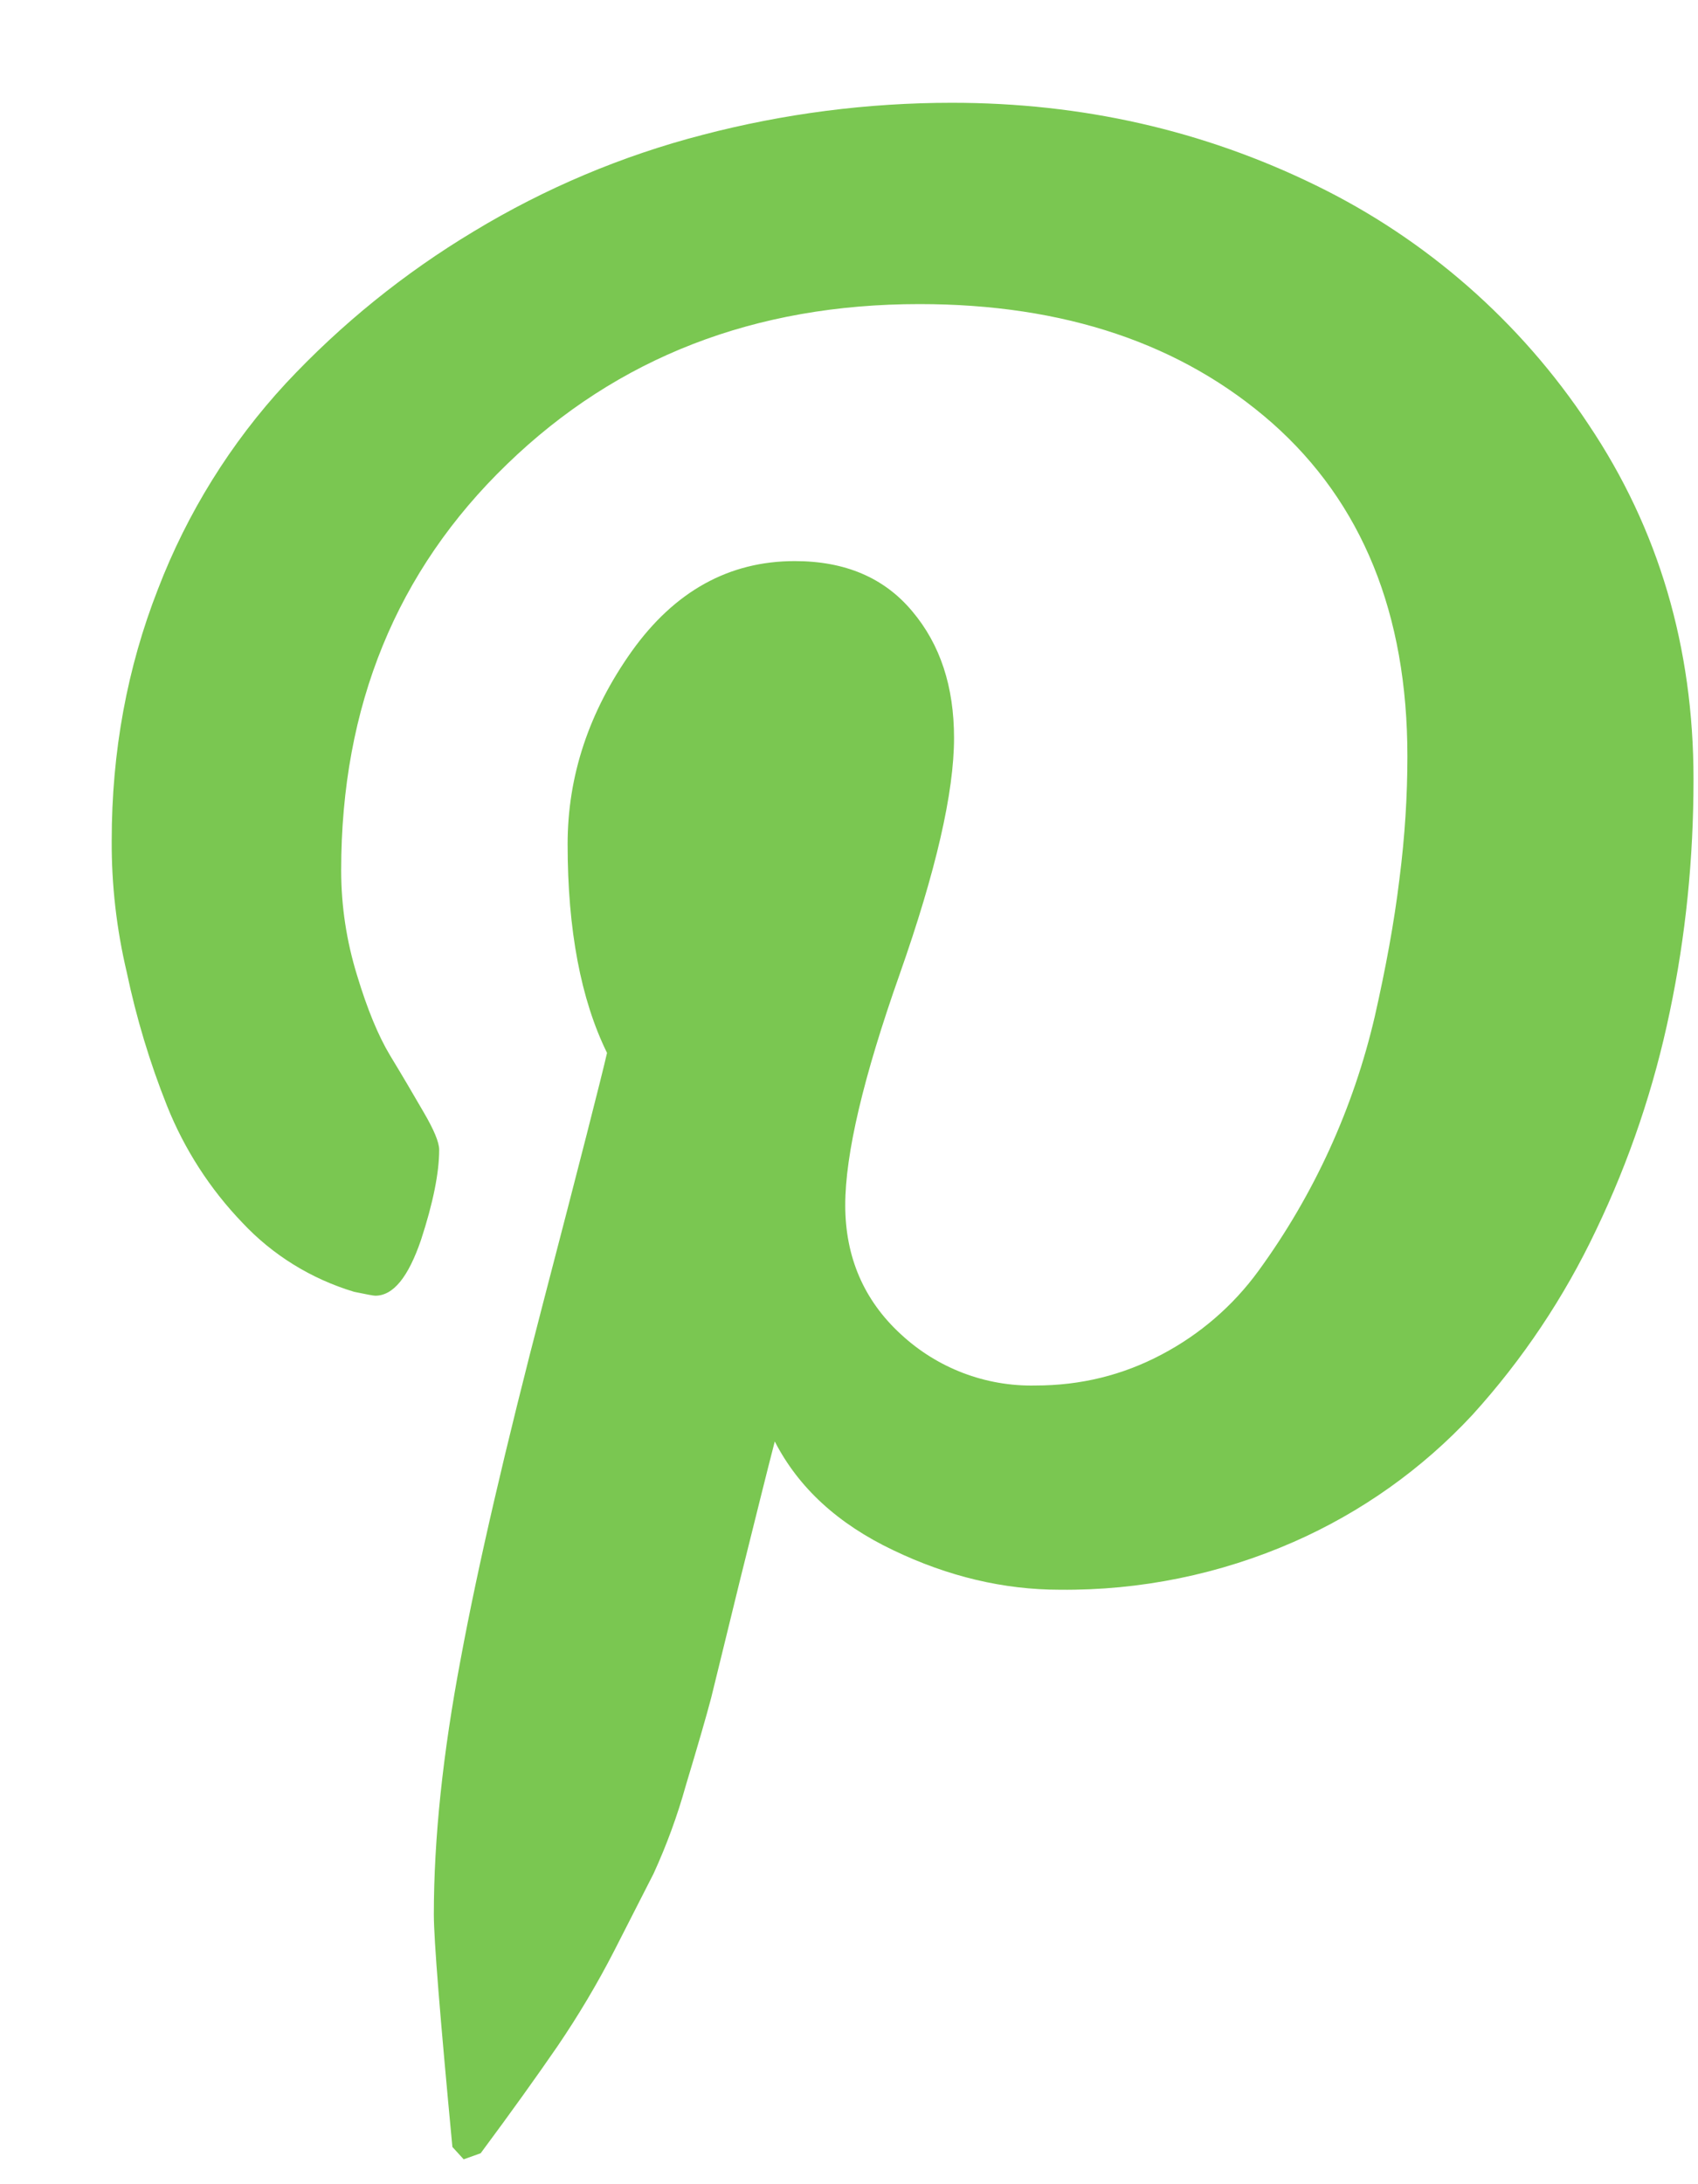 <svg width="14" height="18" viewBox="0 0 14 18" fill="none" xmlns="http://www.w3.org/2000/svg">
<path d="M0.921 6.927C0.921 6.194 1.049 5.502 1.302 4.856C1.543 4.228 1.901 3.652 2.357 3.159C2.813 2.671 3.334 2.25 3.906 1.907C4.492 1.552 5.127 1.284 5.791 1.112C6.463 0.936 7.154 0.847 7.849 0.847C8.922 0.847 9.92 1.074 10.846 1.526C11.759 1.97 12.537 2.651 13.098 3.499C13.676 4.36 13.963 5.335 13.963 6.422C13.963 7.074 13.899 7.711 13.768 8.335C13.639 8.958 13.435 9.563 13.16 10.136C12.897 10.691 12.554 11.204 12.141 11.659C11.726 12.106 11.223 12.463 10.664 12.708C10.057 12.974 9.401 13.108 8.738 13.101C8.277 13.101 7.818 12.993 7.364 12.775C6.91 12.559 6.584 12.261 6.388 11.879C6.319 12.144 6.225 12.527 6.1 13.027C5.979 13.526 5.898 13.848 5.863 13.994C5.825 14.139 5.755 14.381 5.654 14.716C5.585 14.964 5.496 15.206 5.389 15.44L5.065 16.075C4.925 16.348 4.768 16.611 4.596 16.864C4.426 17.111 4.215 17.406 3.963 17.745L3.823 17.795L3.73 17.693C3.629 16.626 3.577 15.988 3.577 15.777C3.577 15.152 3.651 14.451 3.798 13.674C3.942 12.897 4.17 11.92 4.476 10.745C4.782 9.572 4.958 8.882 5.005 8.677C4.789 8.238 4.68 7.663 4.68 6.957C4.68 6.393 4.856 5.864 5.209 5.367C5.563 4.872 6.011 4.624 6.553 4.624C6.968 4.624 7.29 4.761 7.521 5.037C7.753 5.312 7.866 5.659 7.866 6.082C7.866 6.53 7.717 7.179 7.418 8.028C7.118 8.877 6.969 9.511 6.969 9.932C6.969 10.358 7.122 10.715 7.427 10.995C7.728 11.275 8.126 11.427 8.537 11.418C8.91 11.418 9.256 11.333 9.577 11.163C9.893 10.997 10.167 10.761 10.377 10.472C10.834 9.845 11.159 9.133 11.335 8.377C11.425 7.98 11.495 7.602 11.538 7.247C11.584 6.89 11.604 6.553 11.604 6.233C11.604 5.058 11.231 4.143 10.49 3.487C9.745 2.832 8.775 2.506 7.581 2.506C6.224 2.506 5.09 2.945 4.181 3.825C3.271 4.703 2.813 5.819 2.813 7.172C2.813 7.471 2.858 7.759 2.944 8.038C3.028 8.316 3.119 8.537 3.218 8.701C3.316 8.862 3.408 9.019 3.492 9.164C3.577 9.309 3.621 9.413 3.621 9.475C3.621 9.665 3.571 9.913 3.471 10.219C3.366 10.525 3.243 10.678 3.094 10.678C3.08 10.678 3.021 10.667 2.92 10.646C2.567 10.54 2.249 10.344 1.998 10.076C1.731 9.798 1.52 9.471 1.377 9.113C1.235 8.757 1.124 8.388 1.045 8.012C0.961 7.657 0.919 7.292 0.921 6.927Z" fill="#7AC751"/>
</svg>
